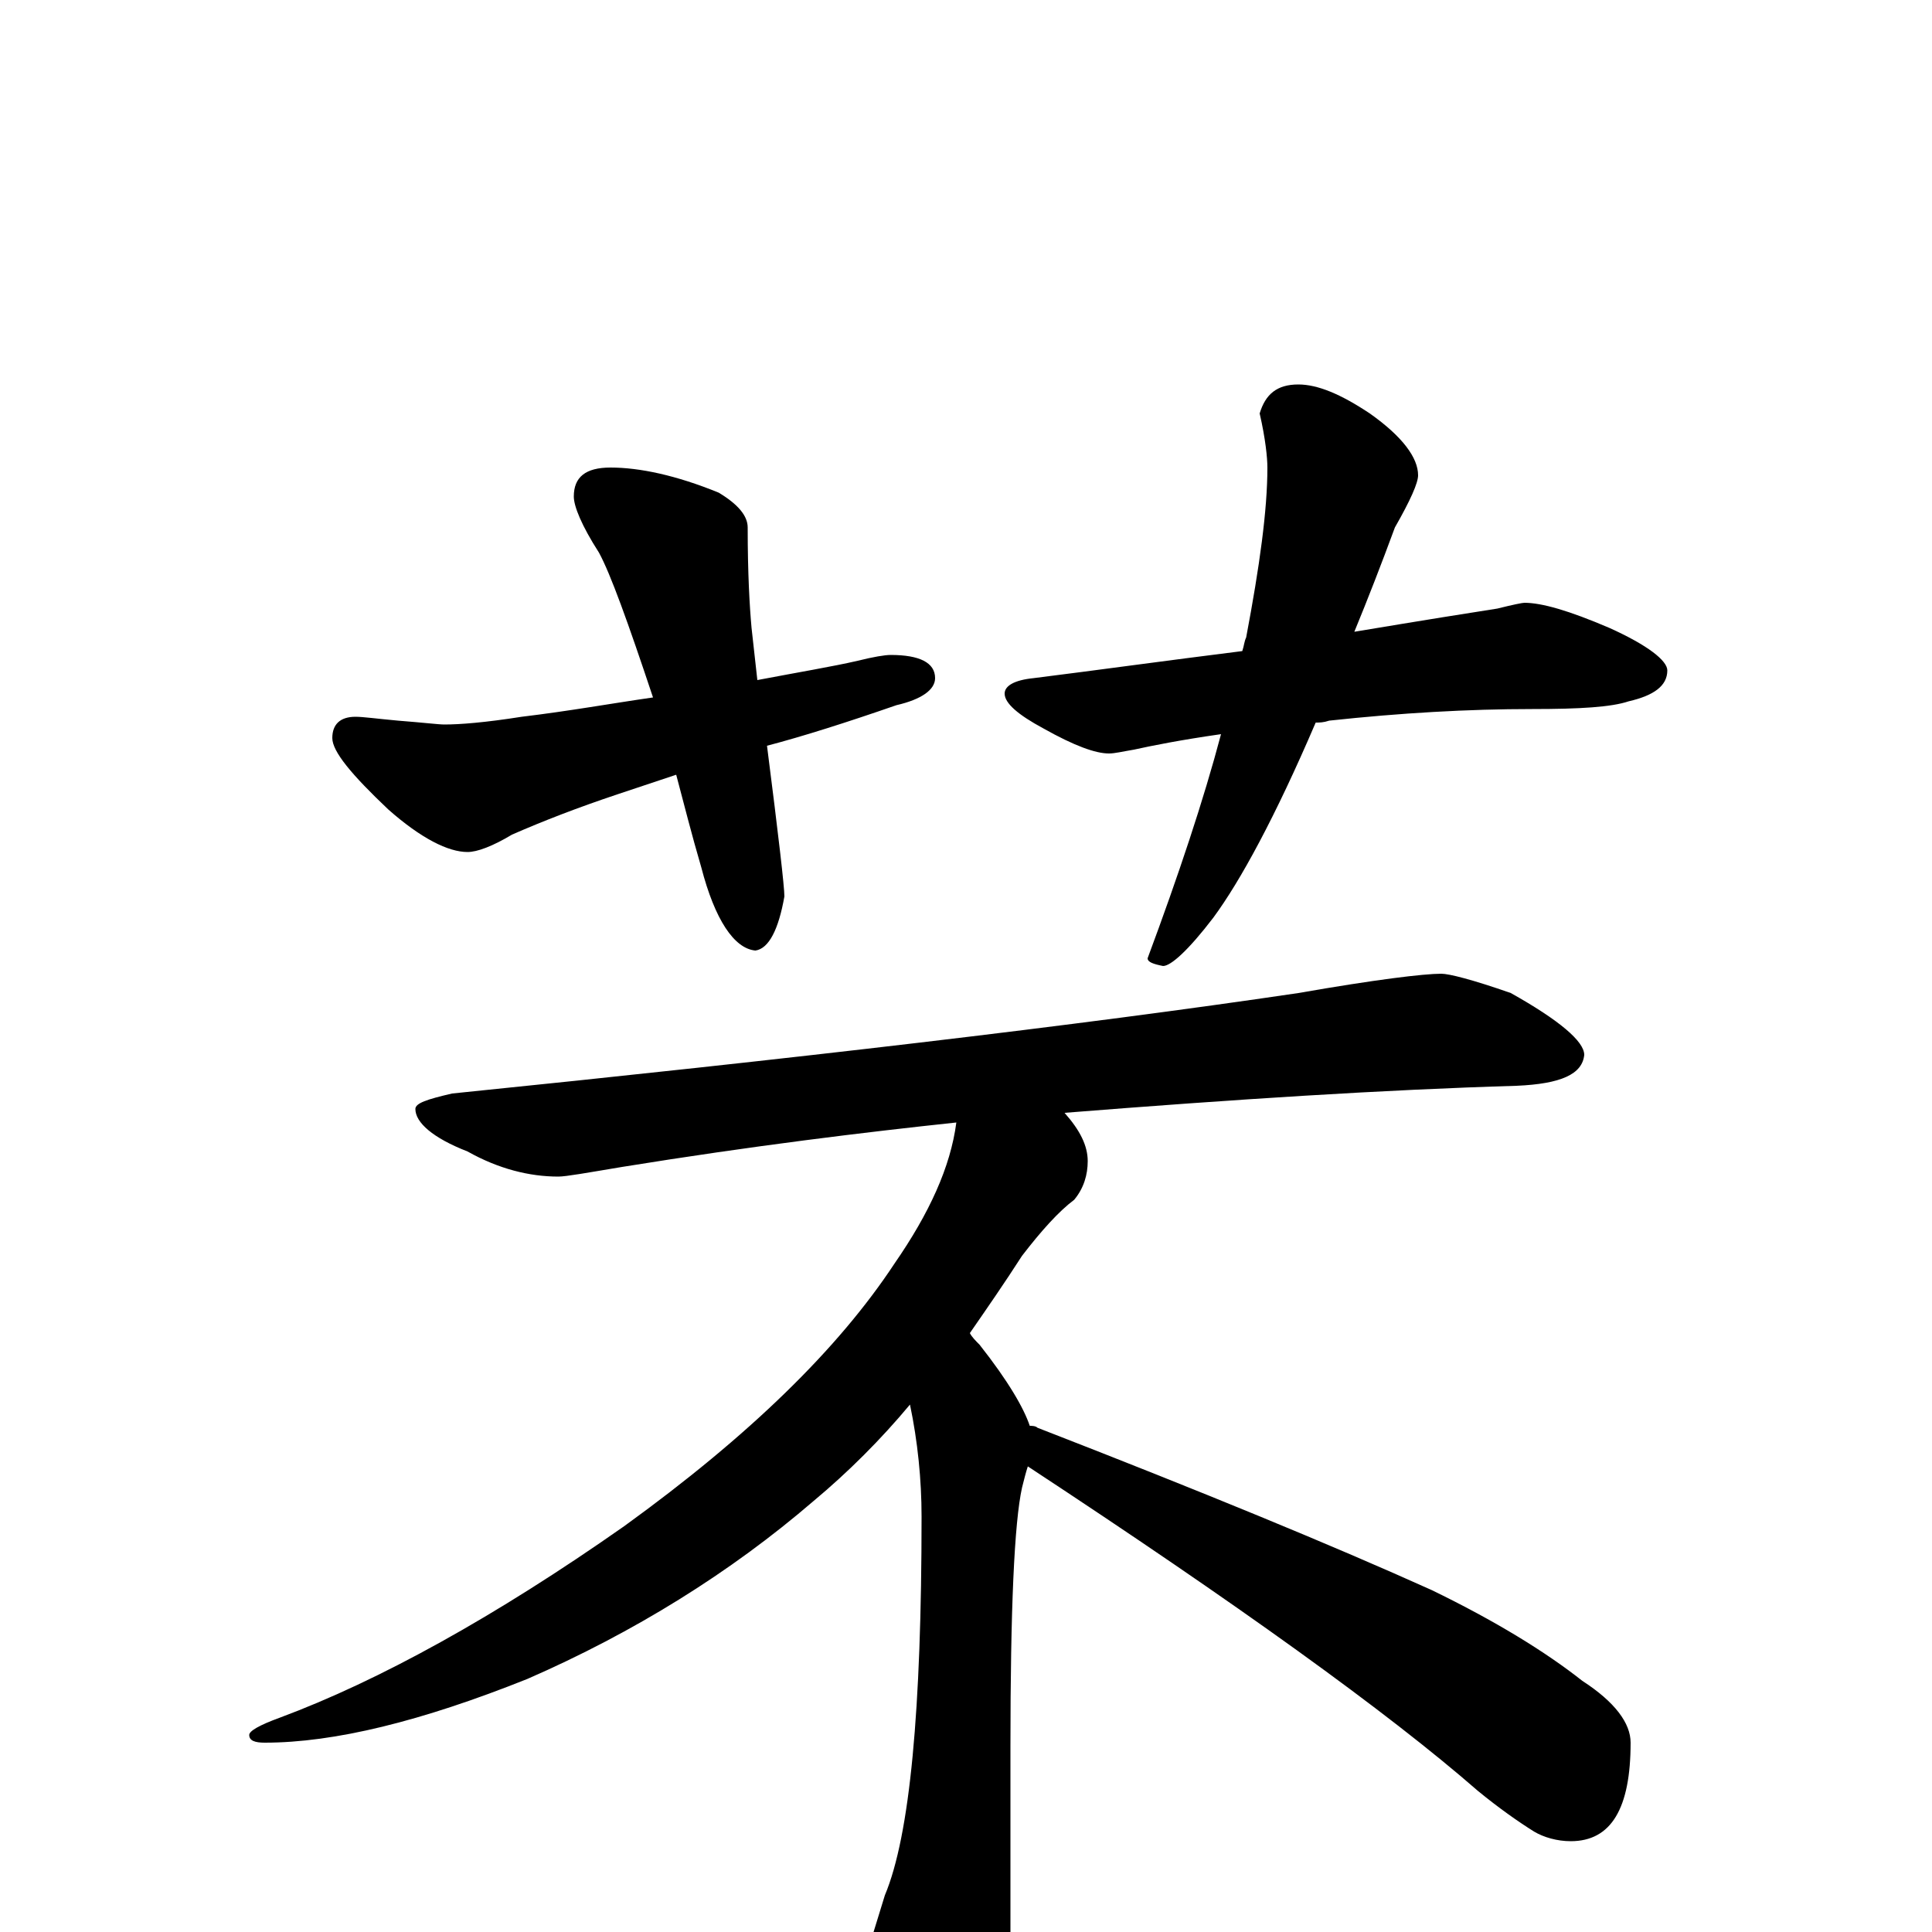 <?xml version="1.0" encoding="utf-8" ?>
<!DOCTYPE svg PUBLIC "-//W3C//DTD SVG 1.1//EN" "http://www.w3.org/Graphics/SVG/1.1/DTD/svg11.dtd">
<svg version="1.1" id="Layer_1" xmlns="http://www.w3.org/2000/svg" xmlns:xlink="http://www.w3.org/1999/xlink" x="0px" y="145px" width="1000px" height="1000px" viewBox="0 0 1000 1000" enable-background="new 0 0 1000 1000" xml:space="preserve">
<g id="Layer_1">
<path id="glyph" transform="matrix(1 0 0 -1 0 1000)" d="M316,758C331,758 350,754 372,745C382,739 387,733 387,727C387,703 388,686 389,675C390,666 391,657 392,648C413,652 431,655 444,658C452,660 458,661 461,661C476,661 484,657 484,649C484,643 477,638 464,635C438,626 416,619 397,614C403,567 406,541 406,536C403,519 398,509 391,508C380,509 370,524 363,551C358,568 354,584 350,599l-30,-10C299,582 281,575 265,568C255,562 247,559 242,559C232,559 218,566 201,581C182,599 172,611 172,618C172,625 176,629 184,629C188,629 195,628 206,627C219,626 227,625 230,625C238,625 251,626 270,629C295,632 317,636 338,639C325,678 316,703 310,714C301,728 297,738 297,743C297,753 303,758 316,758M672,801C682,801 694,796 709,786C726,774 734,763 734,754C734,750 730,741 722,727C715,708 708,690 701,673C737,679 762,683 775,685C783,687 788,688 789,688C798,688 812,684 833,675C853,666 863,658 863,653C863,645 856,640 843,637C834,634 818,633 793,633C760,633 725,631 688,627C685,626 683,626 681,626C660,577 642,544 628,525C615,508 606,500 602,500C597,501 594,502 594,504C610,547 623,586 632,620C611,617 596,614 587,612C581,611 577,610 574,610C567,610 556,614 540,623C527,630 520,636 520,641C520,645 525,648 535,649C567,653 603,658 643,663C644,666 644,668 645,670C652,707 656,736 656,758C656,763 655,773 652,786C655,796 661,801 672,801M746,496C750,496 762,493 782,486C807,472 820,461 820,454C819,444 808,439 785,438C717,436 639,431 551,424C559,415 563,407 563,399C563,392 561,385 556,379C548,373 539,363 529,350C520,336 511,323 502,310C503,308 505,306 507,304C522,285 530,271 533,262C534,262 536,262 537,261C622,228 690,200 741,177C774,161 800,145 819,130C836,119 844,108 844,98C844,64 834,47 813,47C806,47 799,49 794,52C786,57 776,64 765,73C718,114 640,170 532,241C531,238 530,234 529,230C525,212 523,167 523,96l0,-115C523,-33 519,-52 510,-76C505,-93 499,-101 492,-101C483,-101 475,-92 468,-73C455,-44 449,-23 449,-11C450,-7 453,3 458,19C471,50 477,115 477,215C477,234 475,254 471,273C456,255 439,238 421,223C378,186 328,155 273,131C218,109 173,98 137,98C132,98 129,99 129,102C129,104 134,107 145,111C196,130 256,163 323,210C388,257 434,302 463,346C481,372 492,396 495,419C448,414 390,407 322,396C304,393 293,391 289,391C274,391 258,395 242,404C224,411 215,419 215,426C215,429 221,431 234,434C411,452 557,469 672,486C712,493 737,496 746,496z"/>
</g>
</svg>
